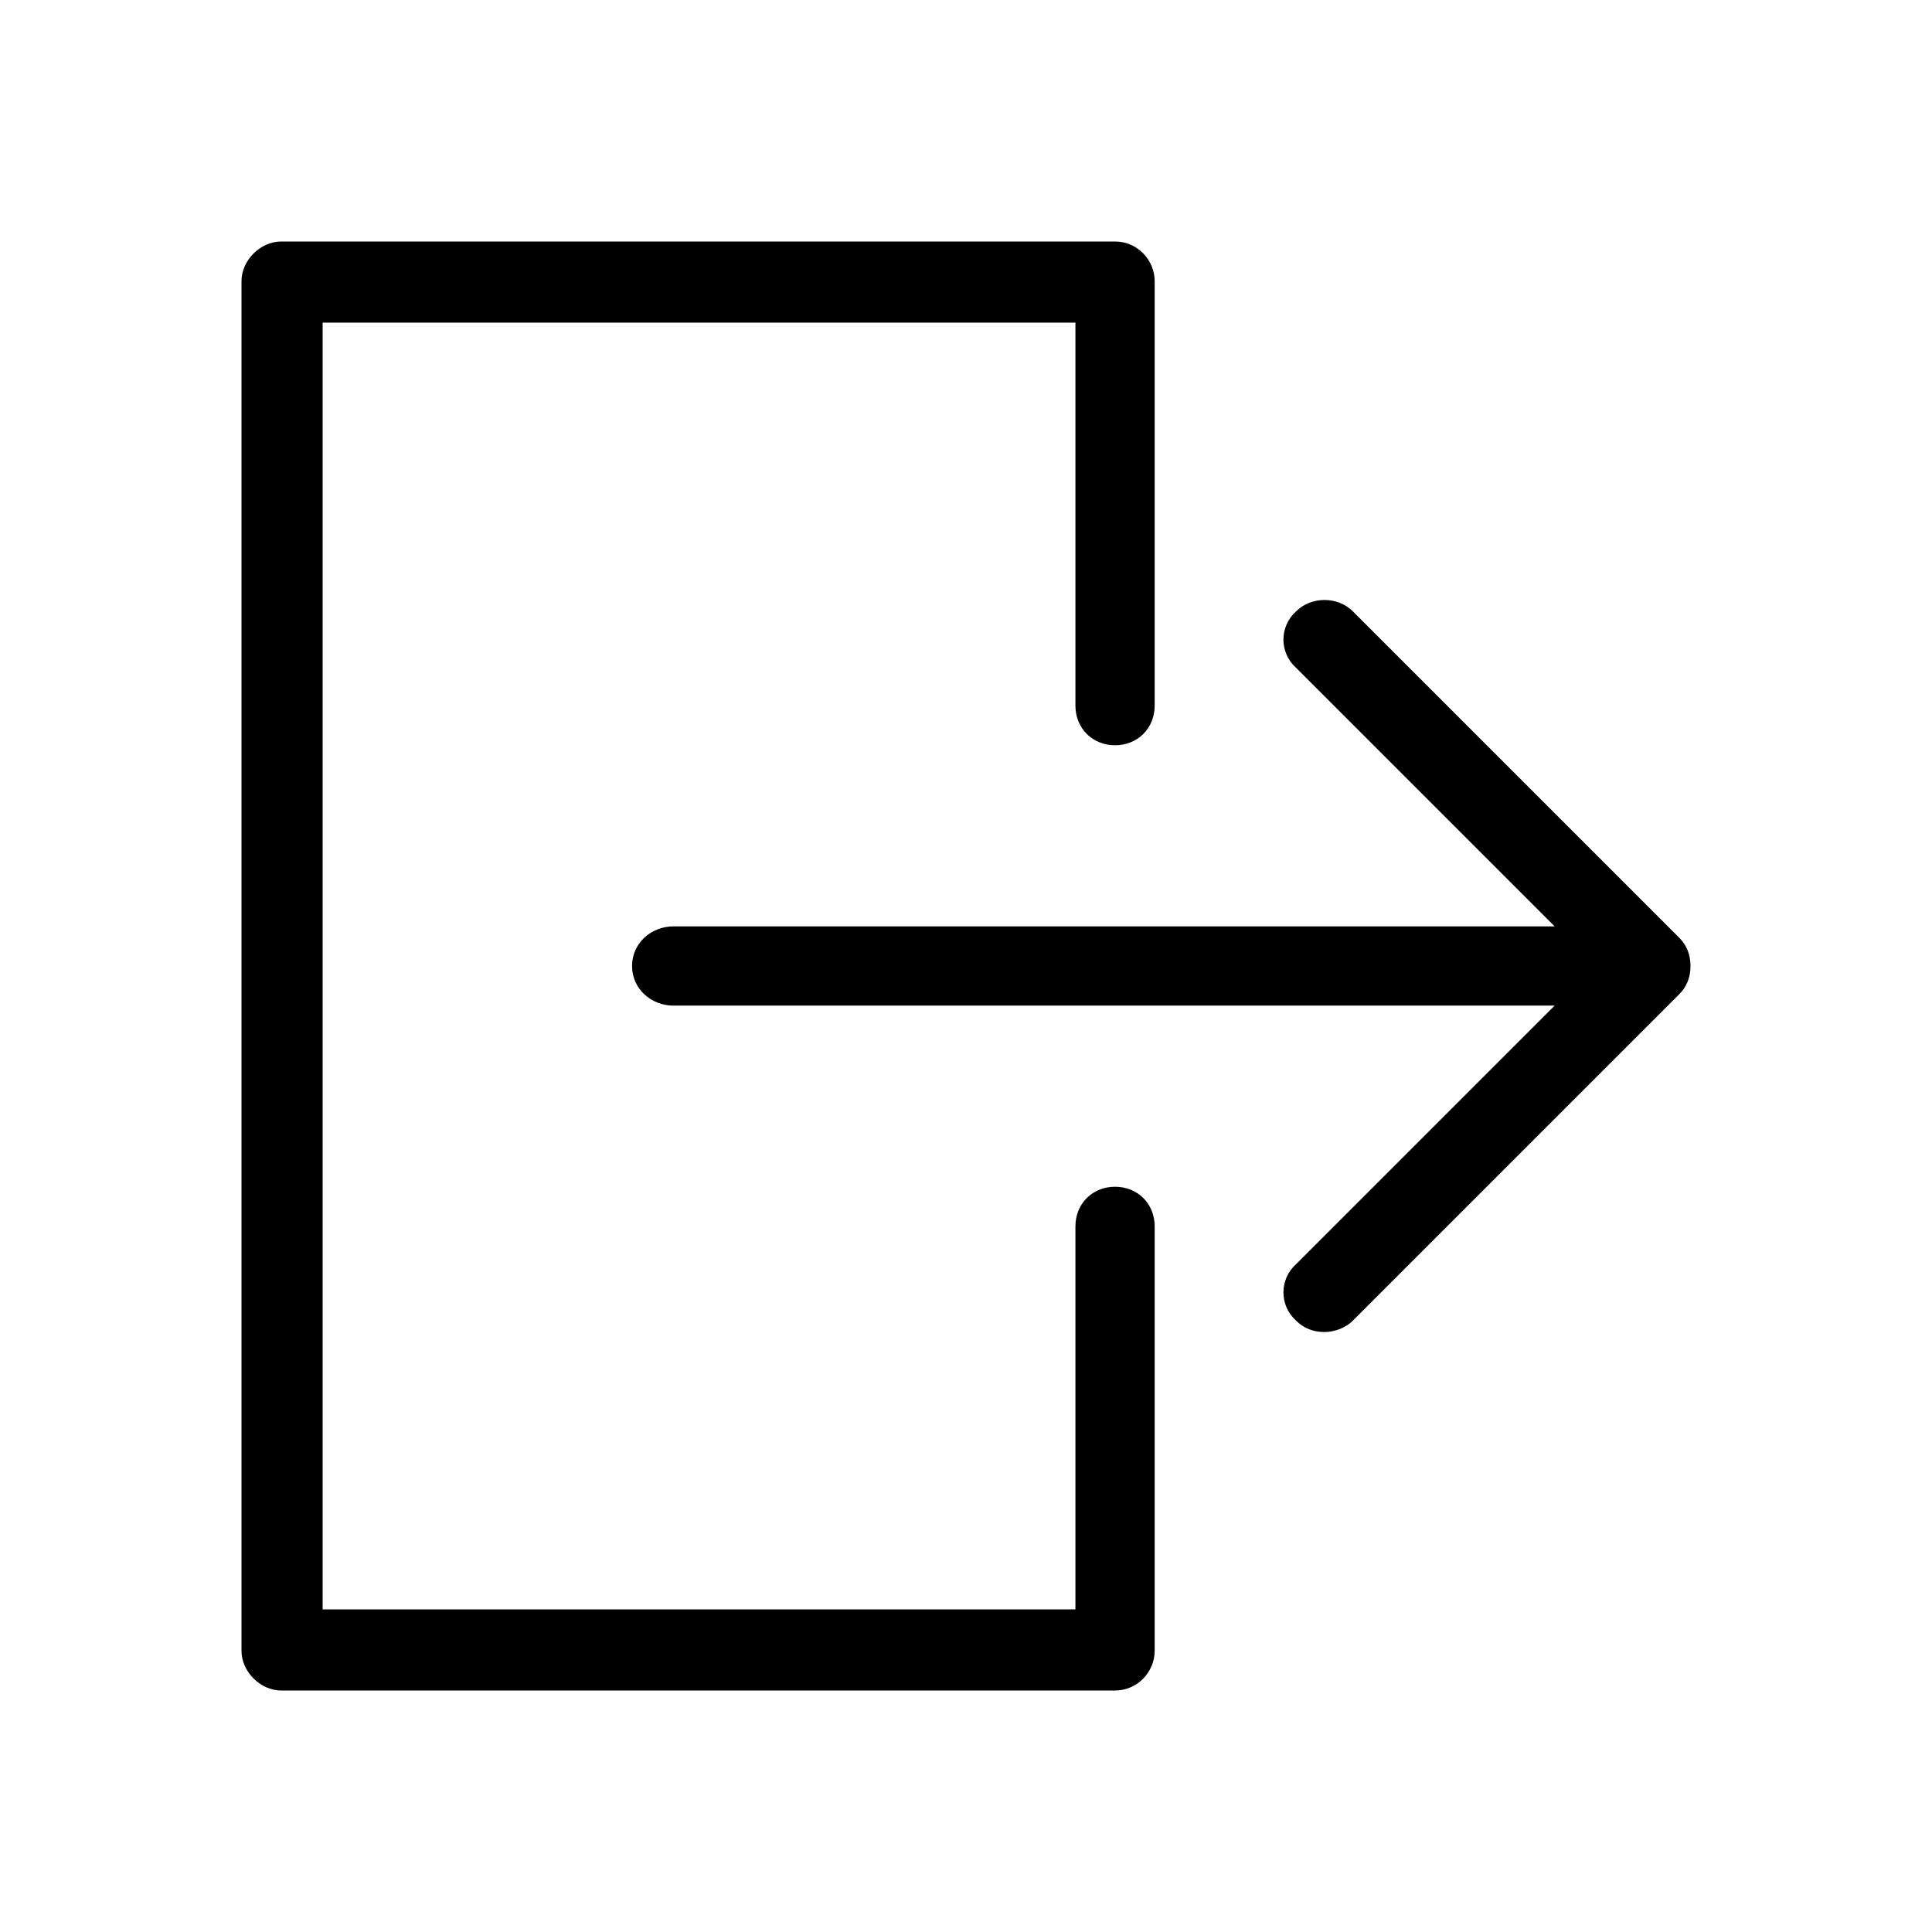 <svg xmlns="http://www.w3.org/2000/svg" viewBox="0 0 1024 1024"><path d="M591 629c12 0 21 9 21 21v225c0 11-9 21-21 21H149c-11 0-21-10-21-21V149c0-11 10-21 21-21h442c12 0 21 10 21 21v225c0 12-9 21-21 21s-21-9-21-21V171H171v682h399V650c0-12 9-21 21-21zm305-117c0 6-2 11-6 15L717 700c-4 4-10 6-15 6-6 0-11-2-15-6-9-8-9-22 0-30l137-137H357c-12 0-22-9-22-21s10-21 22-21h467L687 354c-9-8-9-22 0-30 8-8 22-8 30 0l173 173c4 4 6 9 6 15z"/></svg>